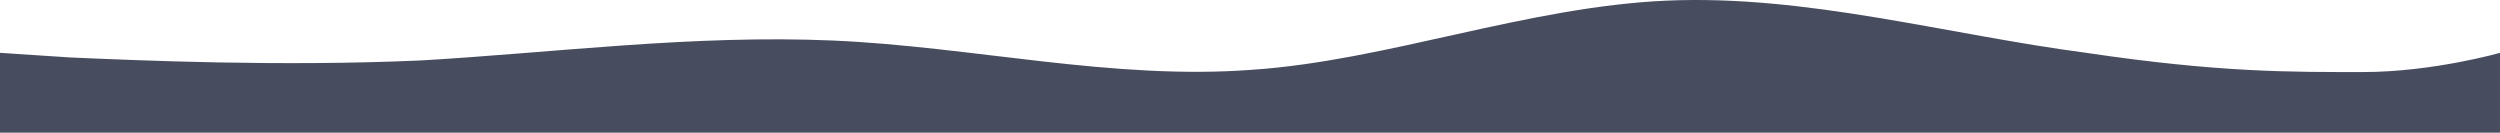 <svg width="1093" height="58" viewBox="0 0 1093 58" fill="none" xmlns="http://www.w3.org/2000/svg">
<path fill-rule="evenodd" clip-rule="evenodd" d="M0 23.098L30.573 25.112C61.147 26.454 122.294 29.139 183.441 26.454C242.04 23.098 303.186 15.044 364.333 17.729C425.48 20.413 486.627 35.18 547.774 30.481C606.373 26.454 667.52 2.963 728.667 0.278C789.814 -2.407 850.96 15.044 912.107 23.098C970.706 31.824 1002.46 31.499 1033.04 31.499C1063.61 31.499 1093 23.098 1093 23.098V58H1062.43C1031.85 58 970.706 58 912.107 58C850.96 58 789.814 58 728.667 58C667.52 58 606.373 58 547.774 58C486.627 58 425.48 58 364.333 58C303.186 58 242.04 58 183.441 58C122.294 58 61.147 58 30.573 58H0V23.098Z" fill="#474C5F"/>
</svg>
